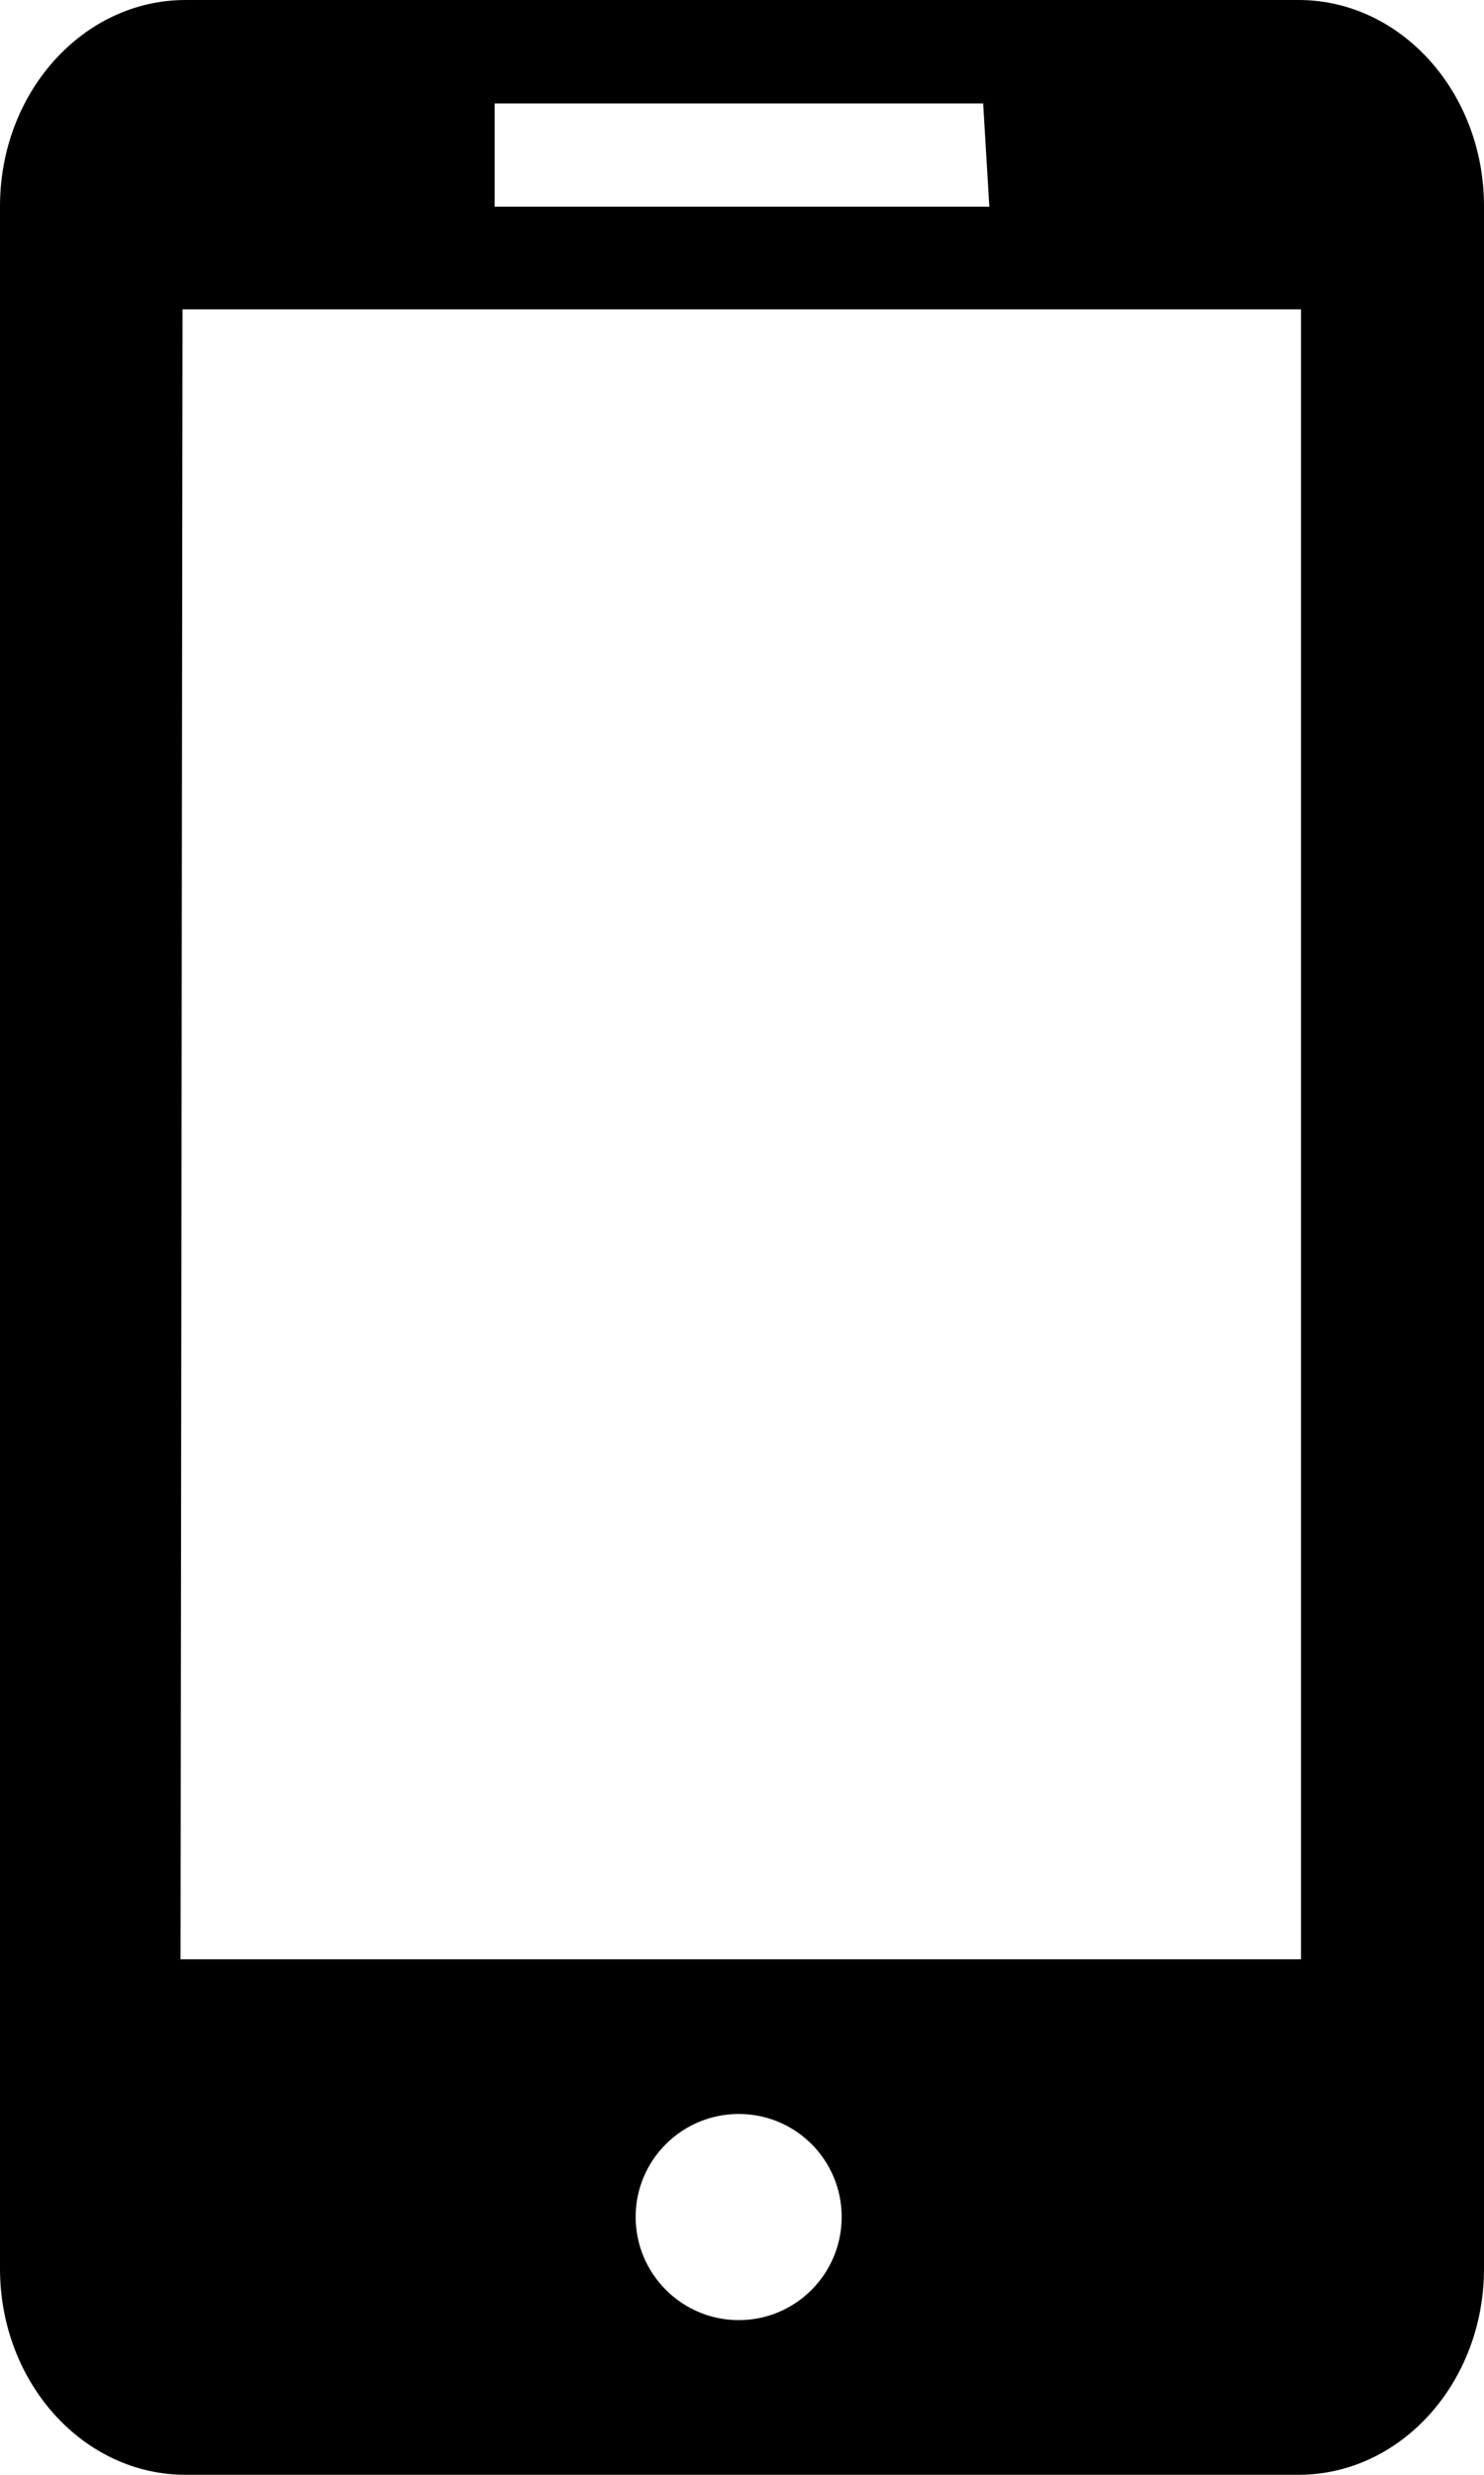 <svg width="6" height="10" viewBox="0 0 6 10" fill="none" xmlns="http://www.w3.org/2000/svg">
<path fill-rule="evenodd" clip-rule="evenodd" d="M0.75 0H5.25C5.664 0 6 0.373 6 0.833V9.167C6 9.627 5.664 10 5.25 10H0.75C0.336 10 0 9.627 0 9.167V0.833C0 0.373 0.336 0 0.75 0V0ZM0.738 1.25H5.26V7.917H0.73L0.738 1.25ZM3.975 0.418L4 0.835H2V0.418H3.975ZM2.987 8.542C3.217 8.542 3.403 8.728 3.403 8.958C3.403 9.188 3.217 9.375 2.987 9.375C2.757 9.375 2.57 9.188 2.57 8.958C2.57 8.728 2.757 8.542 2.987 8.542V8.542Z" fill="black"/>
</svg>
